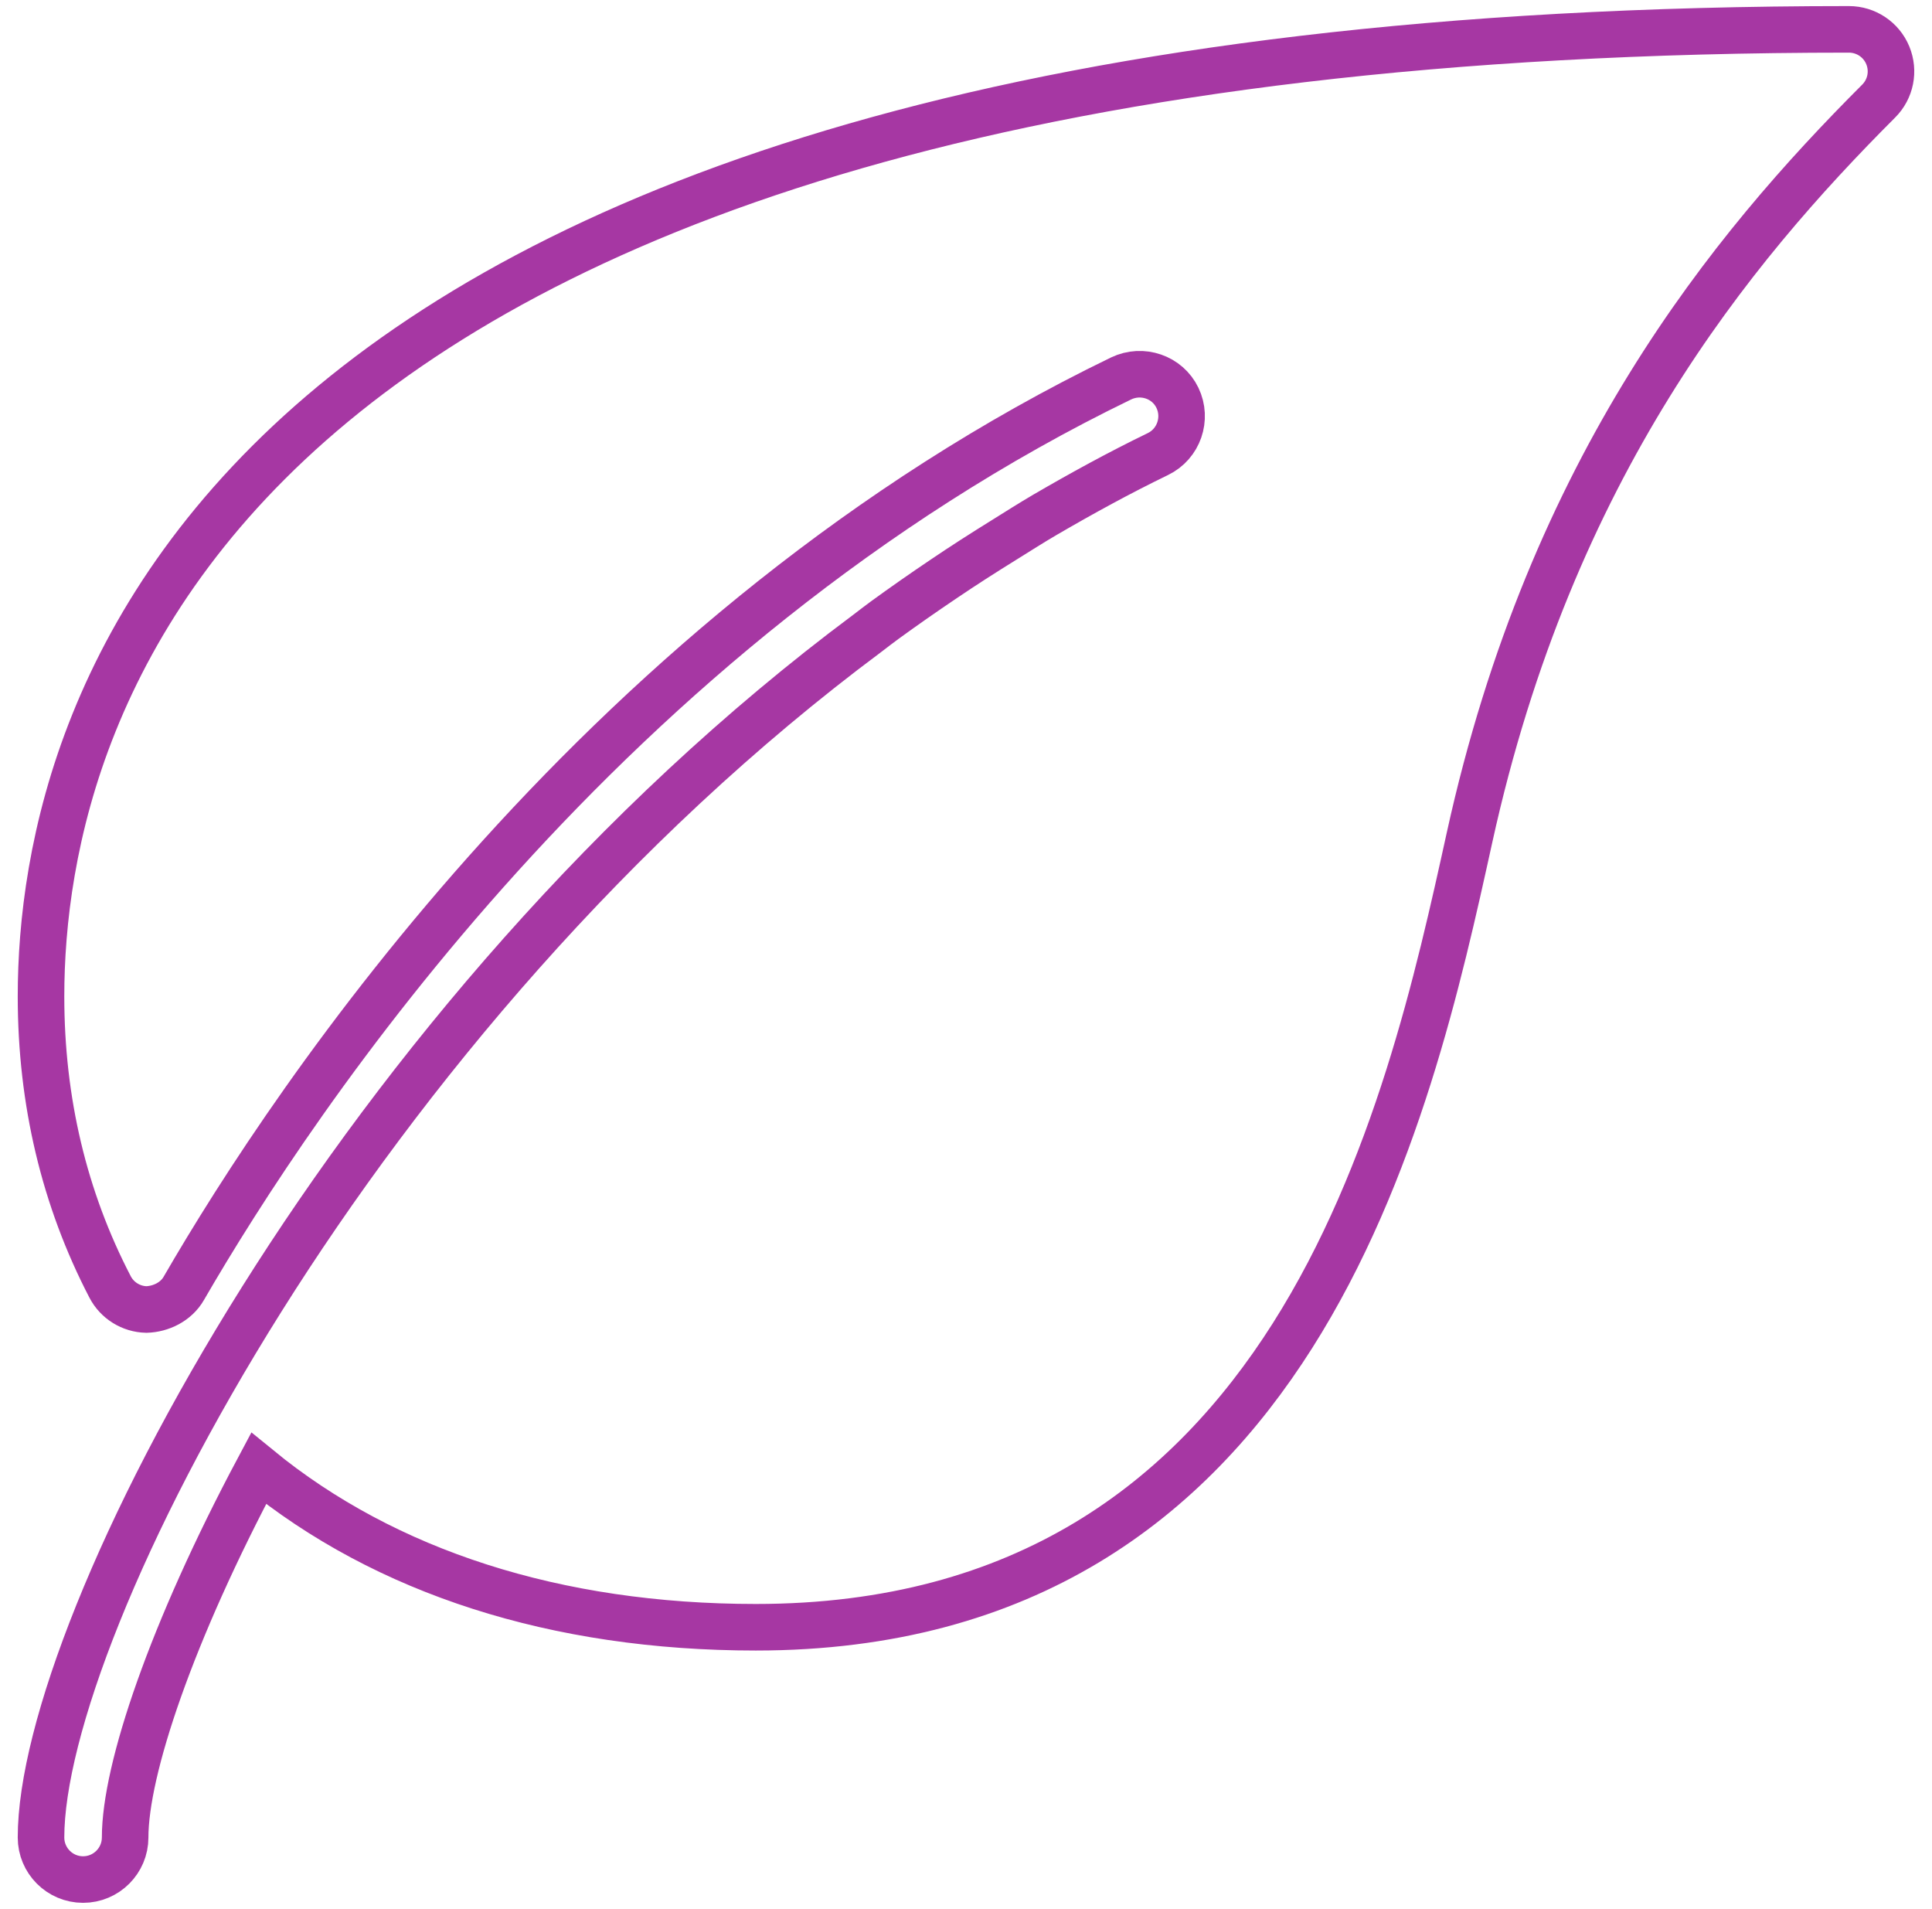 <svg width="83" height="82" viewBox="0 0 83 82" fill="none" xmlns="http://www.w3.org/2000/svg">
<path d="M81.101 2.377C80.822 1.702 80.163 1.261 79.432 1.261C9.331 1.261 1.762 30.313 1.762 42.806C1.762 47.299 2.76 51.497 4.728 55.28C5.031 55.865 5.631 56.237 6.289 56.252C6.91 56.234 7.563 55.923 7.893 55.348C12.626 47.169 26.027 26.982 48.163 16.257C49.069 15.823 50.153 16.195 50.583 17.088C51.016 17.988 50.64 19.071 49.744 19.505C48.075 20.314 46.471 21.195 44.9 22.109C44.3 22.46 43.718 22.832 43.13 23.198C42.244 23.747 41.37 24.306 40.518 24.884C39.67 25.455 38.831 26.041 38.007 26.64C37.75 26.827 37.506 27.019 37.253 27.211C15.223 43.627 1.762 69.814 1.762 78.932C1.762 79.929 2.572 80.739 3.569 80.739C4.566 80.739 5.376 79.929 5.376 78.932C5.376 76.02 7.359 70.118 11.112 63.076C16.559 67.531 23.889 69.901 32.47 69.901C55.666 69.901 60.526 47.828 63.134 35.968C66.645 20.007 74.372 10.683 80.708 4.343C81.227 3.826 81.379 3.053 81.101 2.377Z" stroke="#A637A3" stroke-width="2" stroke-miterlimit="10"/>
</svg>
